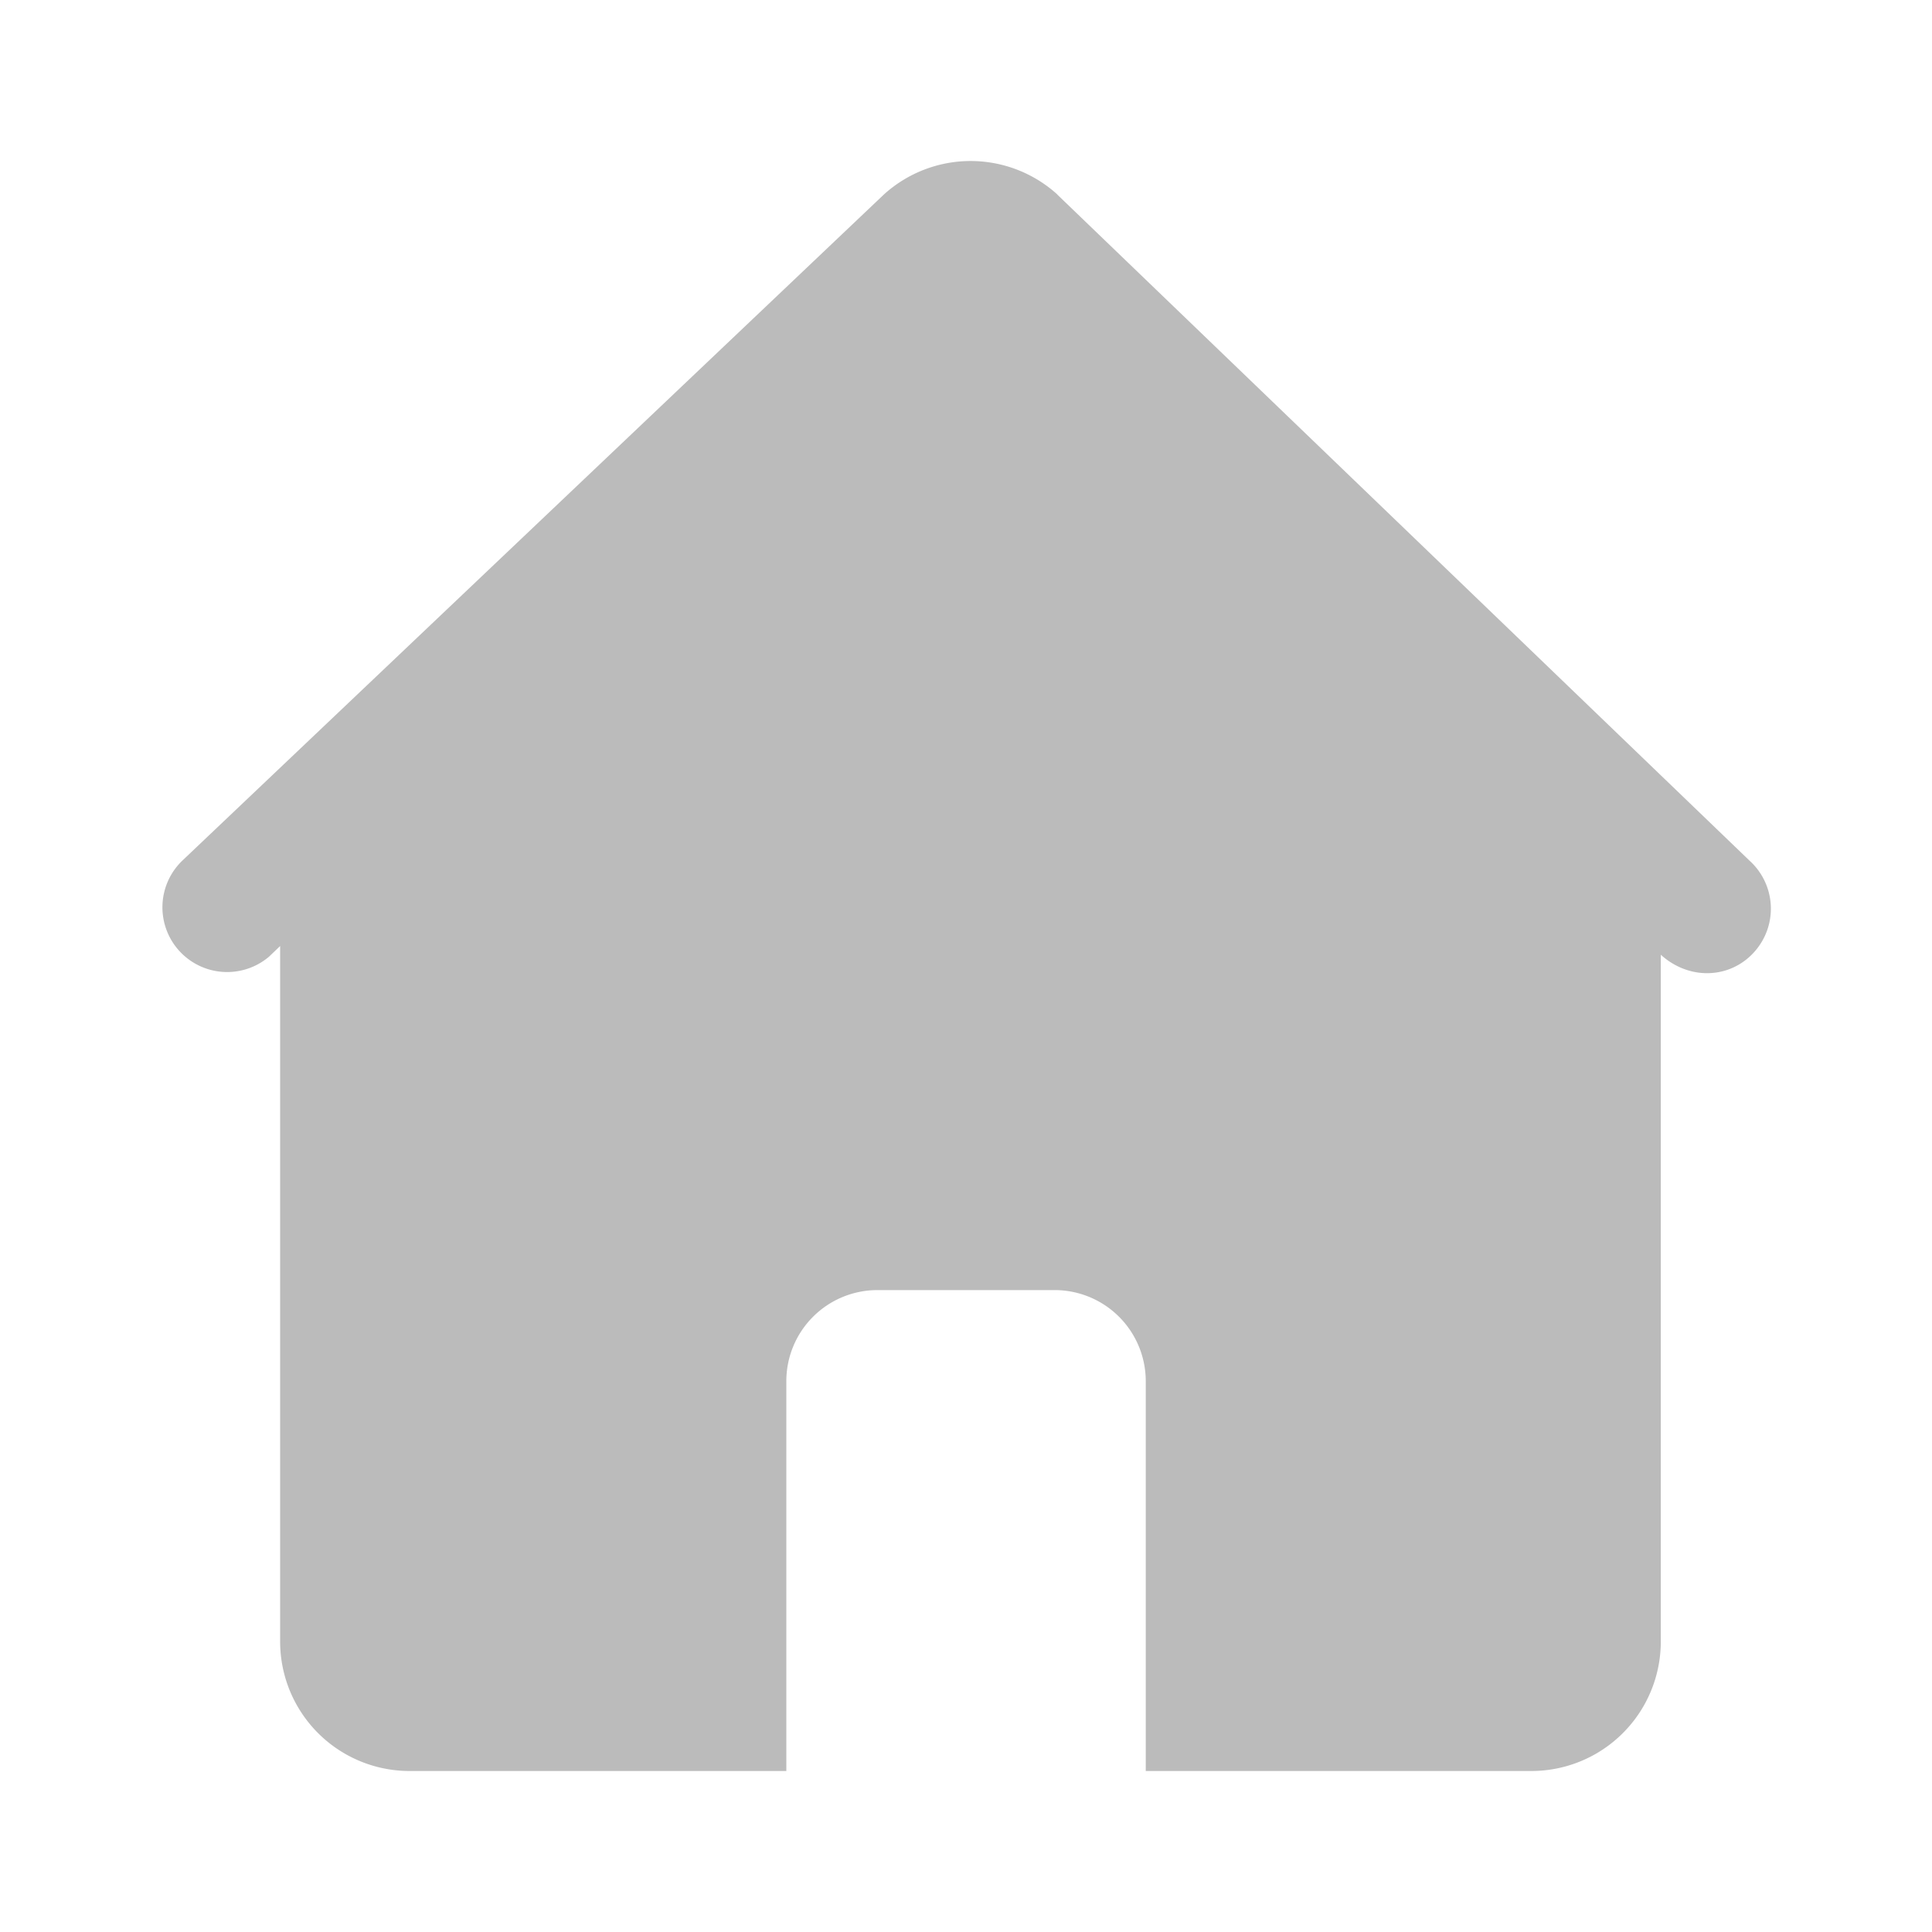 <?xml version="1.0" standalone="no"?><!DOCTYPE svg PUBLIC "-//W3C//DTD SVG 1.1//EN" "http://www.w3.org/Graphics/SVG/1.1/DTD/svg11.dtd"><svg t="1628491392955" class="icon" viewBox="0 0 1024 1024" version="1.1" xmlns="http://www.w3.org/2000/svg" p-id="1941" xmlns:xlink="http://www.w3.org/1999/xlink" width="200" height="200"><defs><style type="text/css"></style></defs><path d="M560.427 103.083a68.437 68.437 0 0 0-91.947 0L96.683 456.107a34.304 34.304 0 0 0 45.909 50.944l5.888-5.632v368.512A68.608 68.608 0 0 0 217.173 938.667h199.595v-206.507a48.299 48.299 0 0 1 48.341-48.384H558.933a48.299 48.299 0 0 1 48.341 48.384V938.667h204.331a68.608 68.608 0 0 0 68.651-68.693V506.027c15.232 13.781 36.821 12.715 49.493-1.408a34.304 34.304 0 0 0-2.432-48.427l-366.933-353.067z" fill="#BBBBBB" p-id="1942"></path></svg>